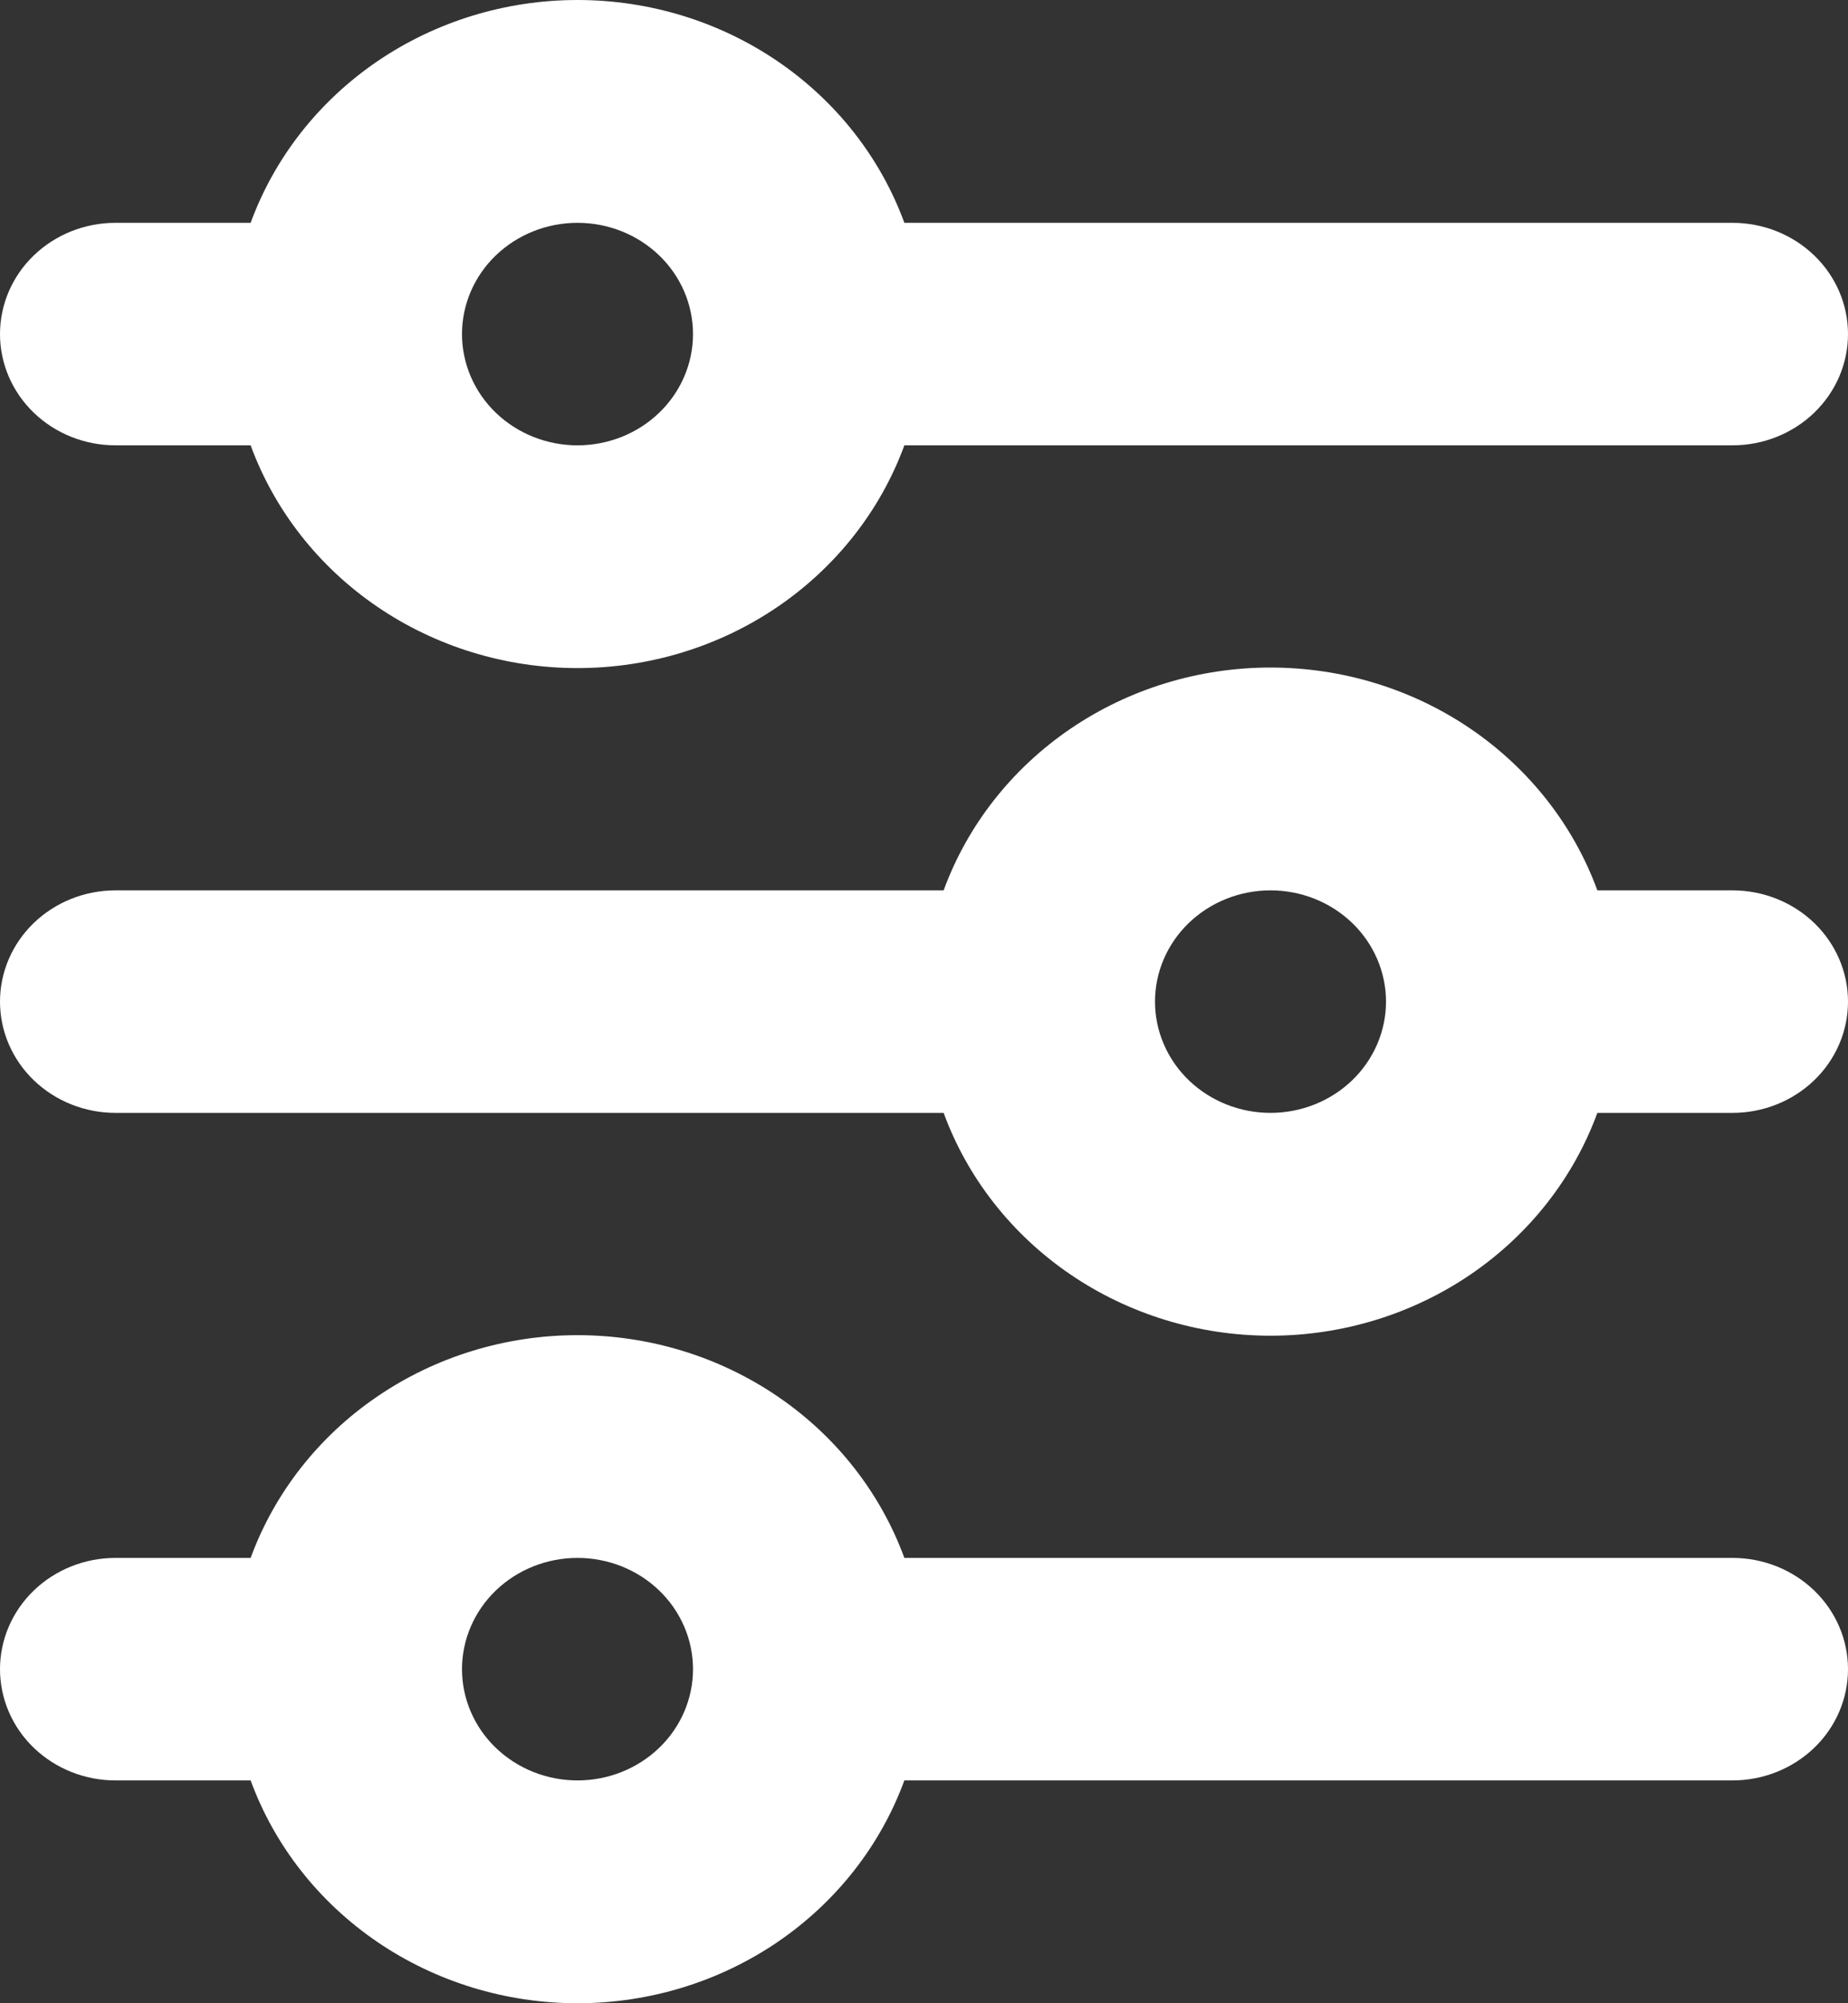 <svg width="24" height="26" viewBox="0 0 24 26" fill="none" xmlns="http://www.w3.org/2000/svg">
<rect x="0" y="0" width="24" height="26" fill="#333333" stroke="none"/>
<path d="M7.5 2.892C7.102 2.892 6.721 3.044 6.439 3.315C6.158 3.585 6 3.953 6 4.336C6 4.719 6.158 5.086 6.439 5.357C6.721 5.628 7.102 5.78 7.5 5.78C7.898 5.78 8.279 5.628 8.561 5.357C8.842 5.086 9 4.719 9 4.336C9 3.953 8.842 3.585 8.561 3.315C8.279 3.044 7.898 2.892 7.5 2.892ZM3.255 2.892C3.565 2.046 4.14 1.314 4.9 0.796C5.66 0.278 6.569 0 7.5 0C8.431 0 9.34 0.278 10.1 0.796C10.86 1.314 11.435 2.046 11.745 2.892H22.5C22.898 2.892 23.279 3.044 23.561 3.315C23.842 3.585 24 3.953 24 4.336C24 4.719 23.842 5.086 23.561 5.357C23.279 5.628 22.898 5.78 22.5 5.78H11.745C11.435 6.625 10.86 7.357 10.1 7.875C9.34 8.393 8.431 8.671 7.5 8.671C6.569 8.671 5.66 8.393 4.9 7.875C4.14 7.357 3.565 6.625 3.255 5.78H1.5C1.102 5.78 0.721 5.628 0.439 5.357C0.158 5.086 0 4.719 0 4.336C0 3.953 0.158 3.585 0.439 3.315C0.721 3.044 1.102 2.892 1.5 2.892H3.255ZM16.5 11.556C16.102 11.556 15.721 11.708 15.439 11.979C15.158 12.25 15 12.617 15 13C15 13.383 15.158 13.75 15.439 14.021C15.721 14.292 16.102 14.444 16.5 14.444C16.898 14.444 17.279 14.292 17.561 14.021C17.842 13.75 18 13.383 18 13C18 12.617 17.842 12.25 17.561 11.979C17.279 11.708 16.898 11.556 16.5 11.556ZM12.255 11.556C12.565 10.71 13.14 9.978 13.9 9.46C14.66 8.942 15.569 8.664 16.5 8.664C17.431 8.664 18.34 8.942 19.1 9.46C19.86 9.978 20.435 10.71 20.745 11.556H22.5C22.898 11.556 23.279 11.708 23.561 11.979C23.842 12.25 24 12.617 24 13C24 13.383 23.842 13.75 23.561 14.021C23.279 14.292 22.898 14.444 22.5 14.444H20.745C20.435 15.29 19.86 16.022 19.1 16.54C18.34 17.058 17.431 17.336 16.5 17.336C15.569 17.336 14.66 17.058 13.9 16.54C13.14 16.022 12.565 15.29 12.255 14.444H1.5C1.102 14.444 0.721 14.292 0.439 14.021C0.158 13.75 0 13.383 0 13C0 12.617 0.158 12.25 0.439 11.979C0.721 11.708 1.102 11.556 1.5 11.556H12.255ZM7.5 20.22C7.102 20.22 6.721 20.372 6.439 20.643C6.158 20.914 6 21.281 6 21.664C6 22.047 6.158 22.415 6.439 22.685C6.721 22.956 7.102 23.108 7.5 23.108C7.898 23.108 8.279 22.956 8.561 22.685C8.842 22.415 9 22.047 9 21.664C9 21.281 8.842 20.914 8.561 20.643C8.279 20.372 7.898 20.22 7.5 20.22ZM3.255 20.22C3.565 19.375 4.14 18.642 4.9 18.125C5.66 17.607 6.569 17.329 7.5 17.329C8.431 17.329 9.34 17.607 10.1 18.125C10.86 18.642 11.435 19.375 11.745 20.22H22.5C22.898 20.22 23.279 20.372 23.561 20.643C23.842 20.914 24 21.281 24 21.664C24 22.047 23.842 22.415 23.561 22.685C23.279 22.956 22.898 23.108 22.5 23.108H11.745C11.435 23.954 10.86 24.686 10.1 25.204C9.34 25.722 8.431 26 7.5 26C6.569 26 5.66 25.722 4.9 25.204C4.14 24.686 3.565 23.954 3.255 23.108H1.5C1.102 23.108 0.721 22.956 0.439 22.685C0.158 22.415 0 22.047 0 21.664C0 21.281 0.158 20.914 0.439 20.643C0.721 20.372 1.102 20.22 1.5 20.22H3.255Z" fill="white"/>
</svg>
